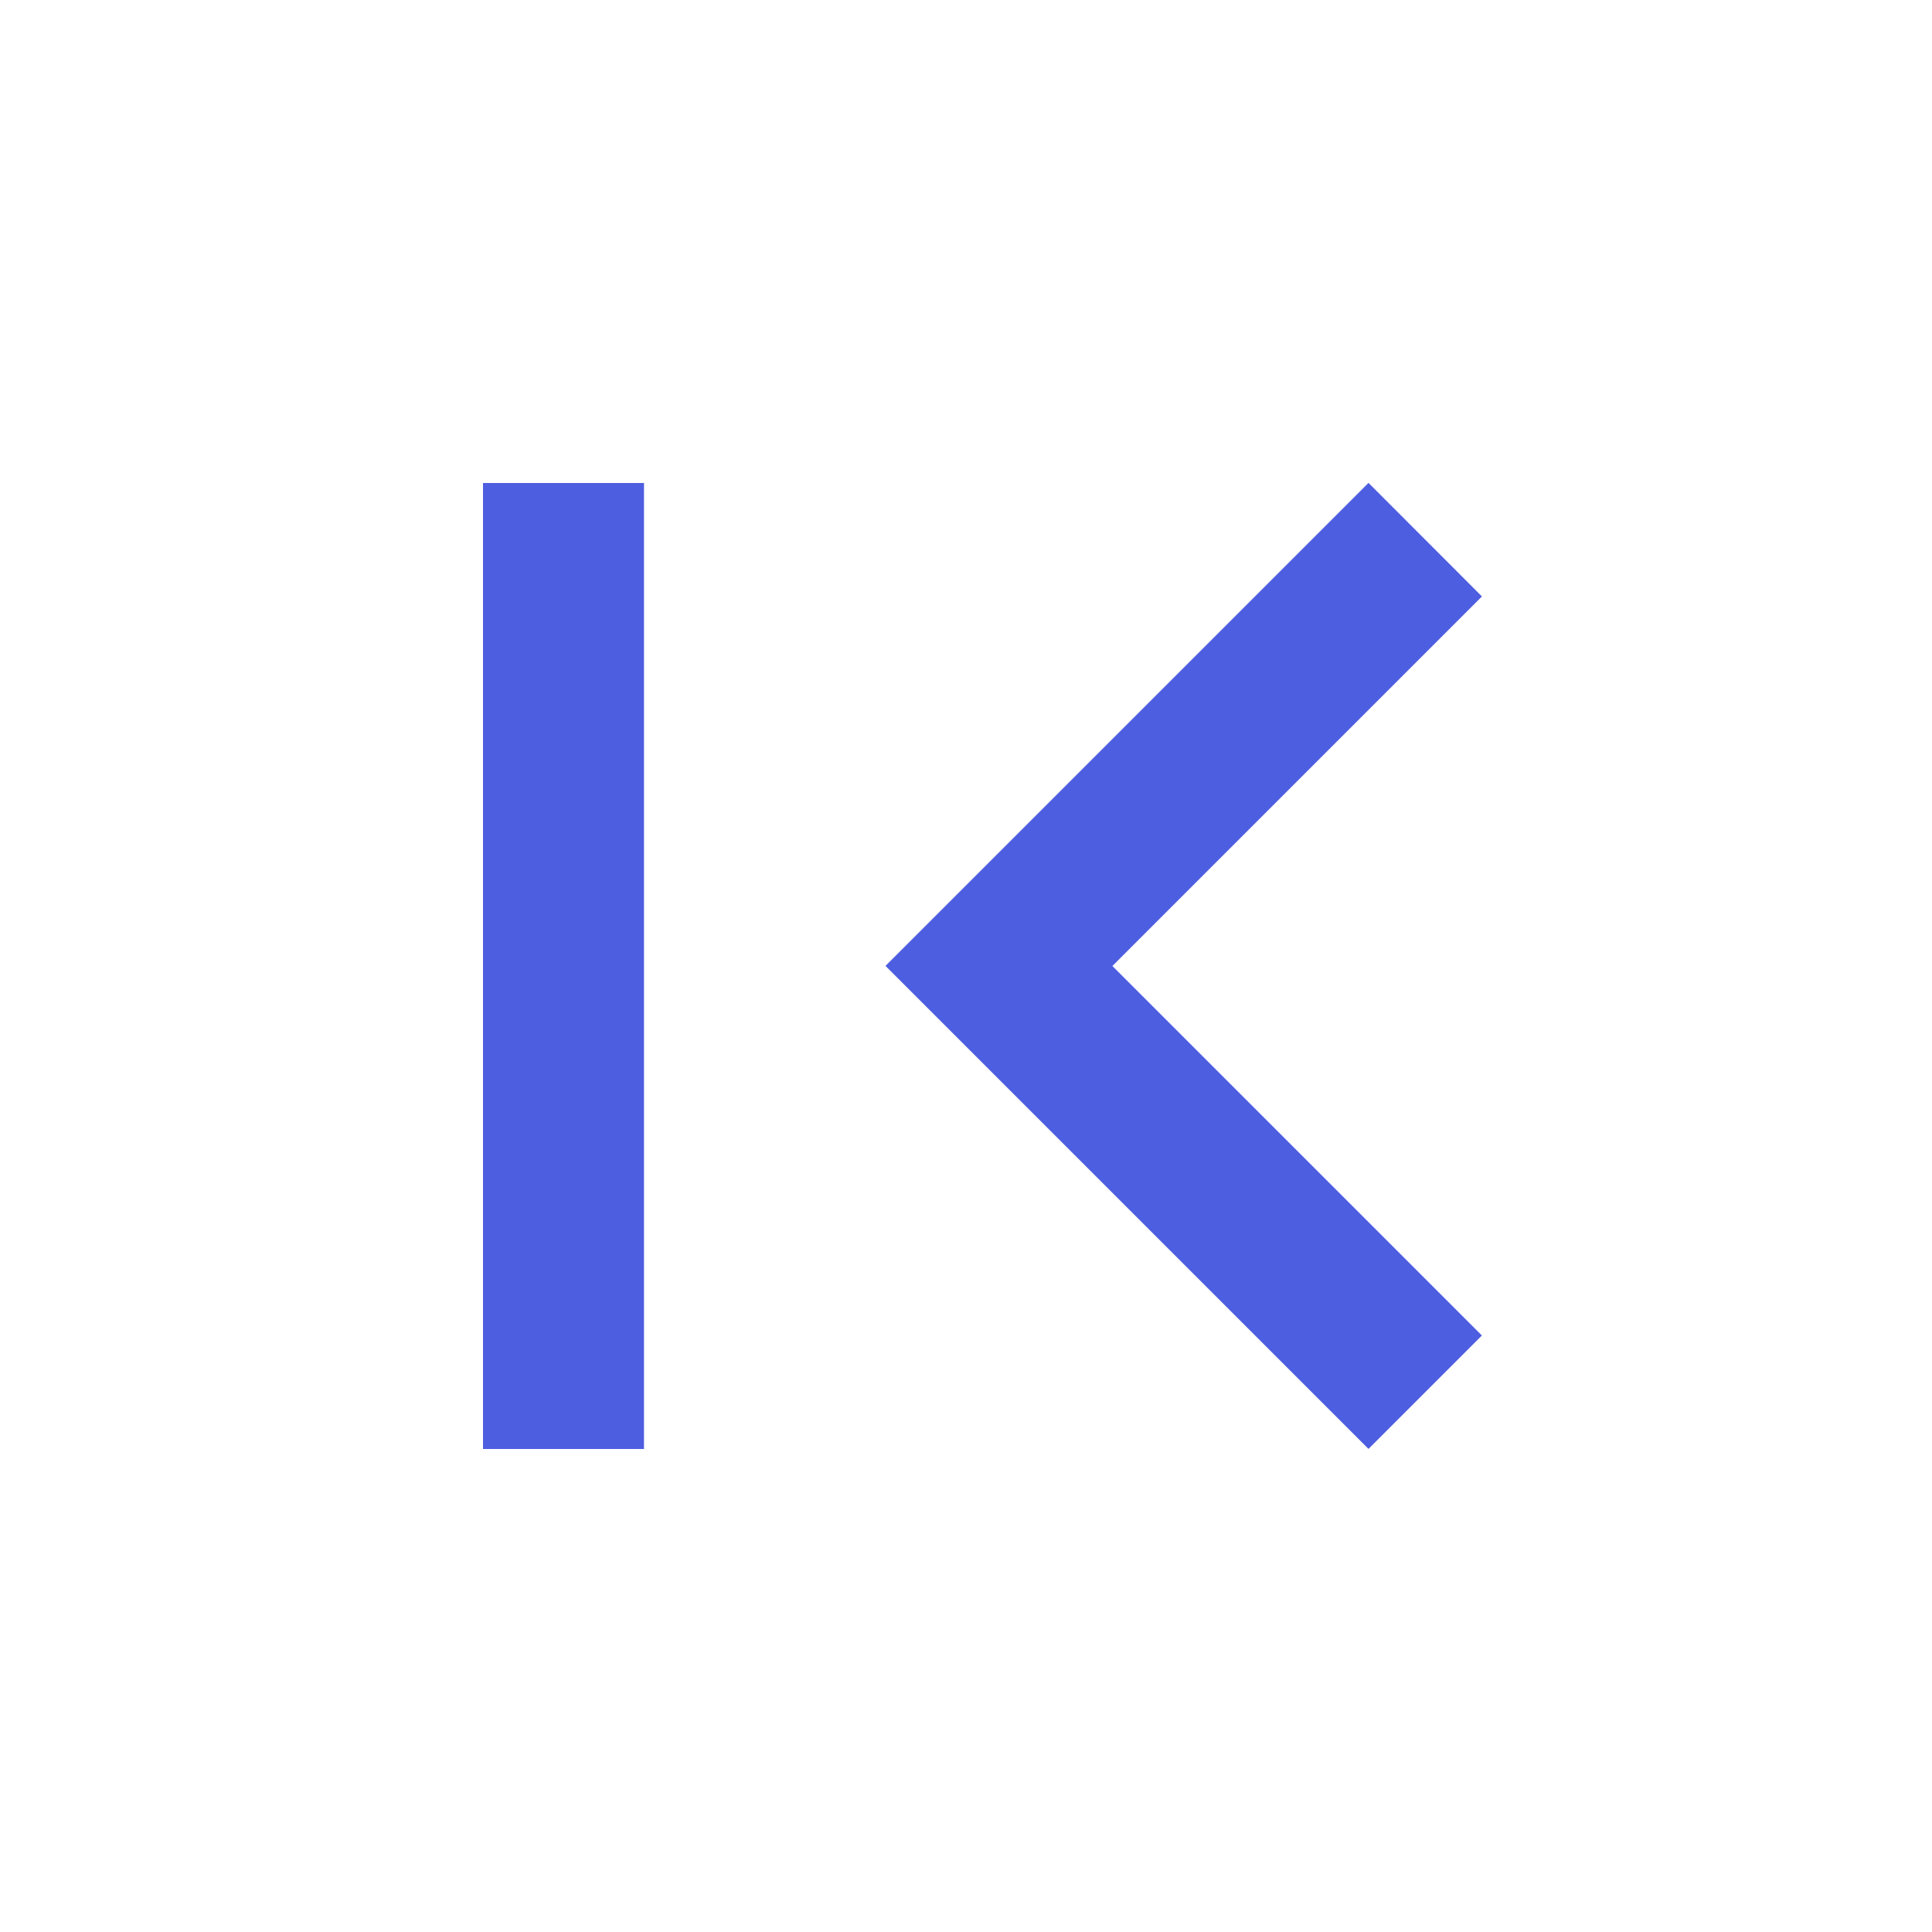 <!-- Generated by IcoMoon.io -->
<svg version="1.1" xmlns="http://www.w3.org/2000/svg" width="18" height="18" viewBox="0 0 18 18">
<title>page-first</title>
<path fill="#4d5ee0" d="M13.807 12.443l-3.443-3.443 3.443-3.443-1.057-1.058-4.5 4.5 4.5 4.5 1.057-1.057zM4.5 4.5h1.5v9h-1.5v-9z"></path>
</svg>
